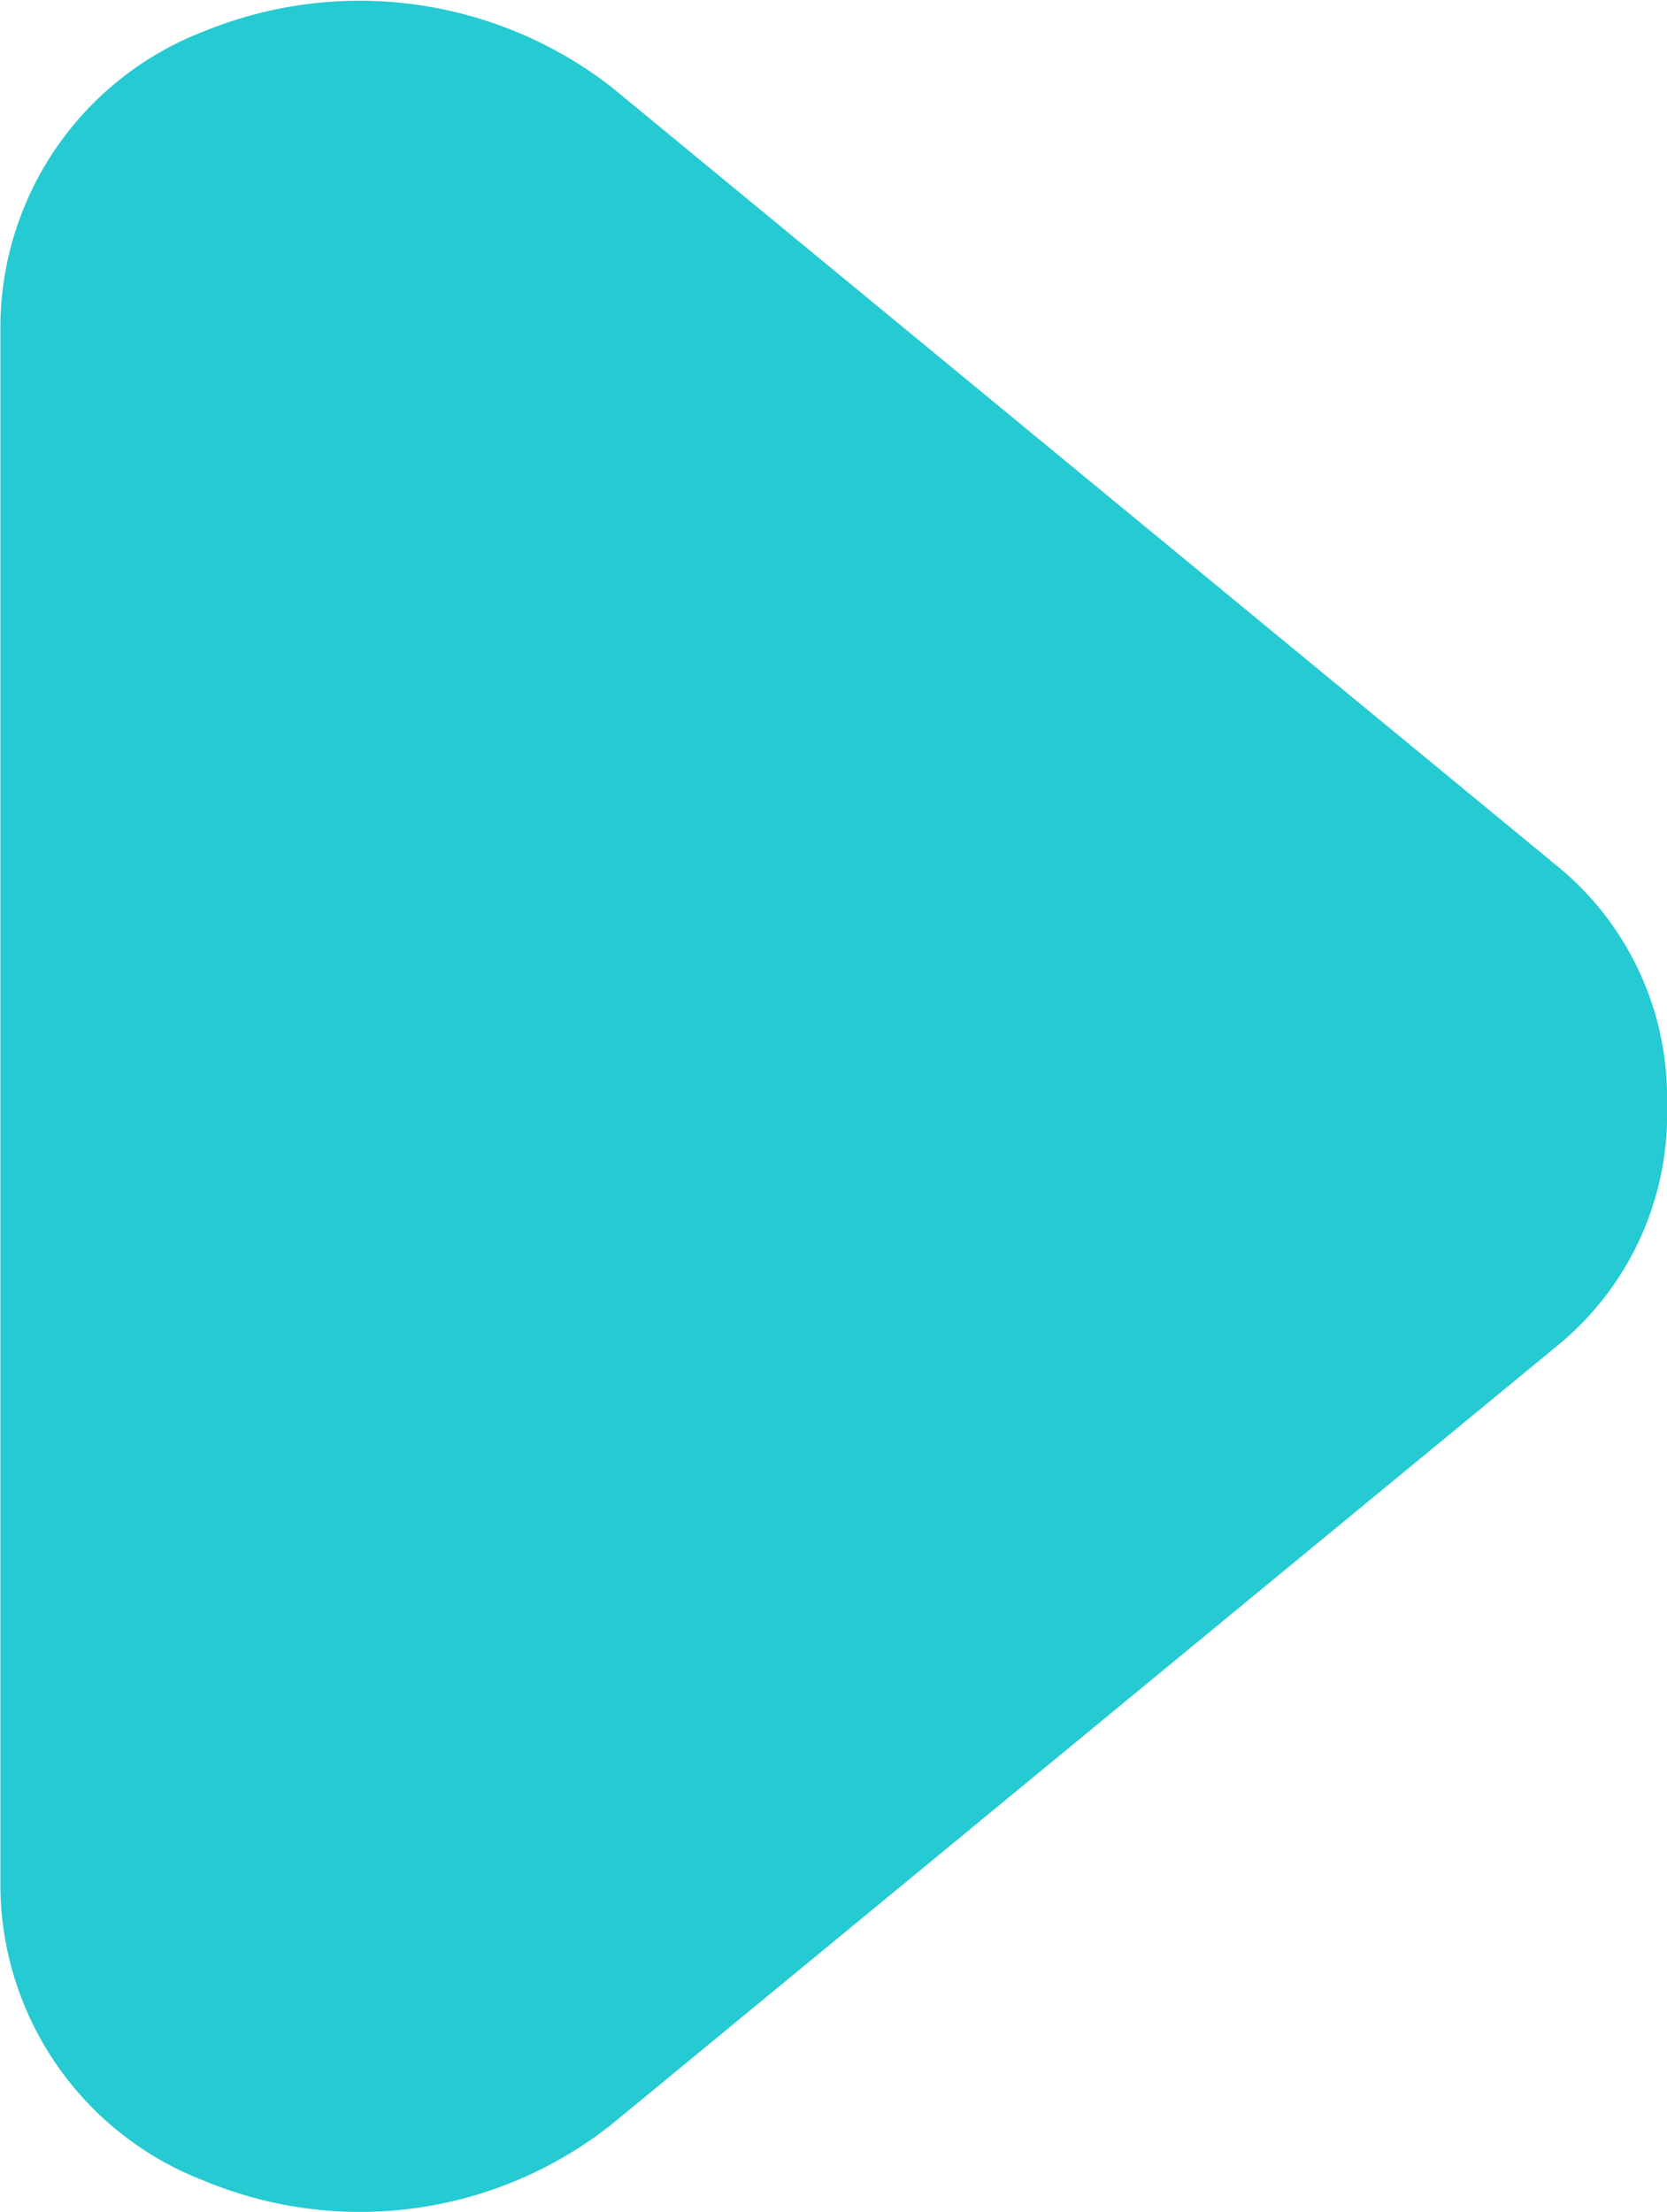 <svg xmlns="http://www.w3.org/2000/svg" width="8.602" height="11.409" viewBox="0 0 8.602 11.409">
  <g id="dropdown" transform="translate(8.602) rotate(90)">
    <path id="Path_31903" data-name="Path 31903" d="M5.7,0A1.541,1.541,0,0,0,4.462.573L.448,5.448a2.121,2.121,0,0,0-.287,2.1A1.638,1.638,0,0,0,1.69,8.6H9.718A1.638,1.638,0,0,0,11.248,7.55a2.093,2.093,0,0,0-.287-2.1L6.947.573A1.541,1.541,0,0,0,5.7,0Z" transform="translate(0)" fill="#25cad2"/>
  </g>
</svg>
